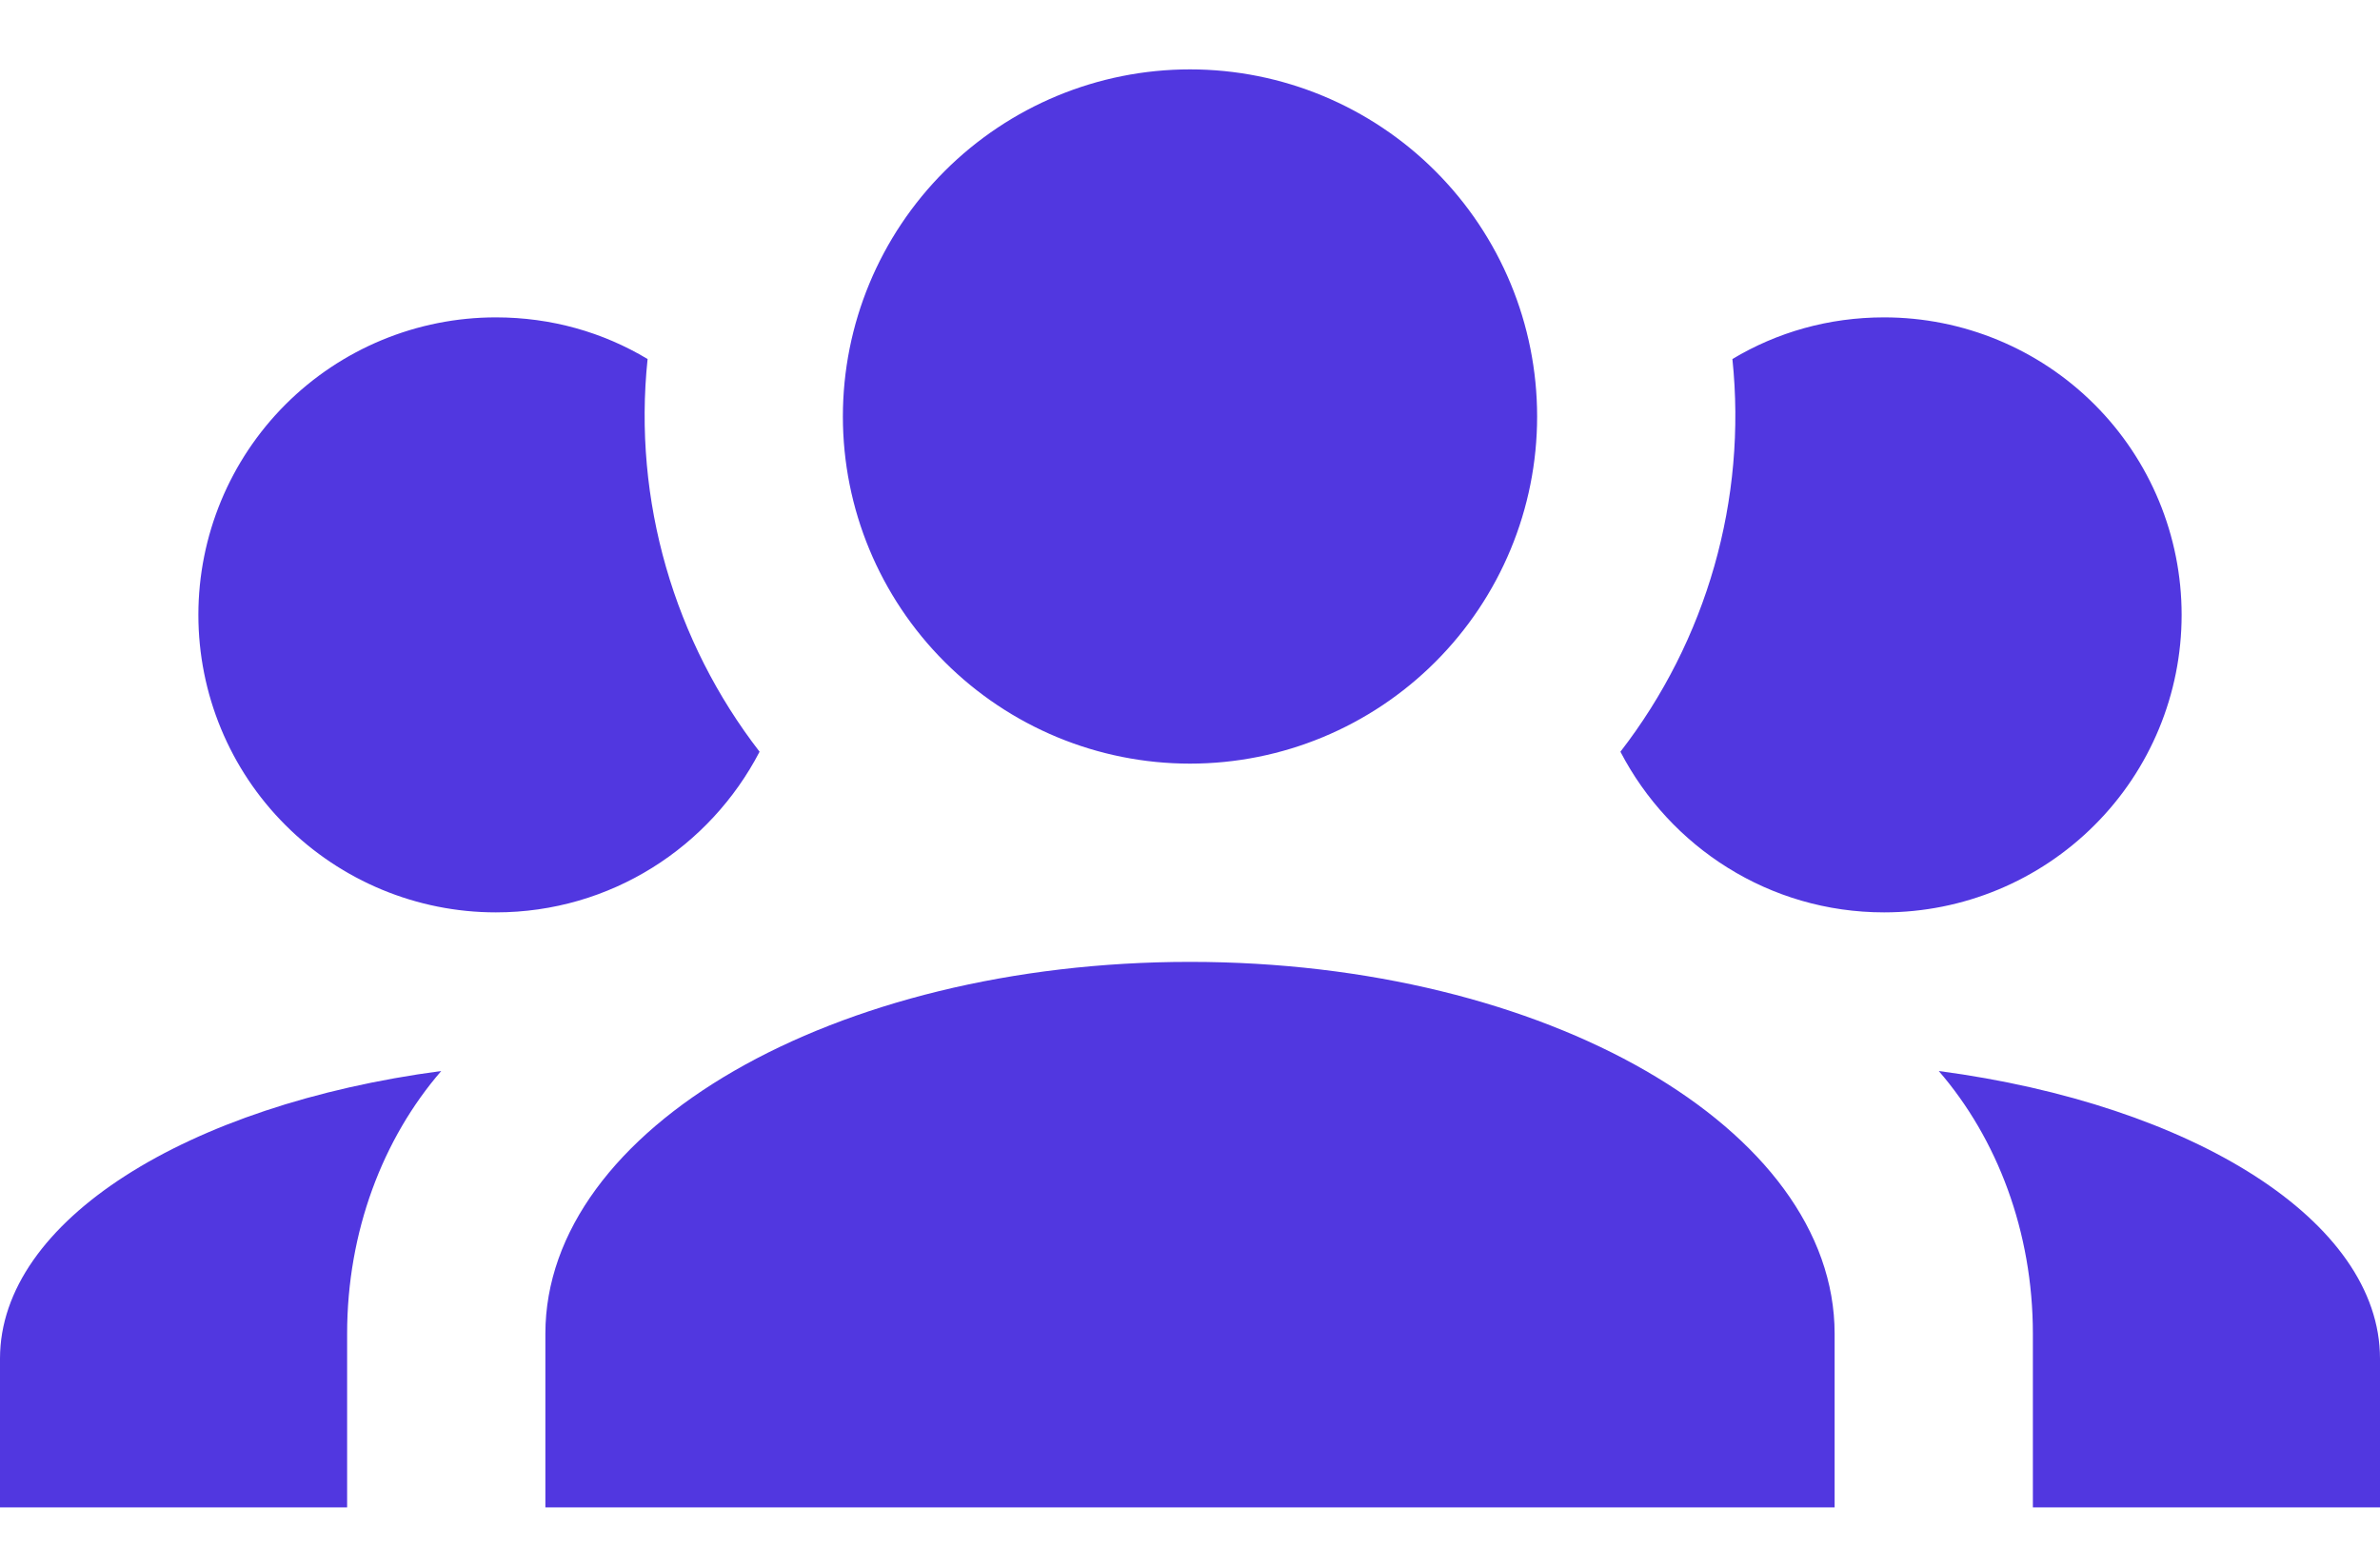 <svg width="20" height="13" viewBox="0 0 20 13" fill="none" xmlns="http://www.w3.org/2000/svg">
<path d="M10 0.583C10.774 0.583 11.515 0.891 12.062 1.438C12.609 1.985 12.917 2.726 12.917 3.5C12.917 4.274 12.609 5.015 12.062 5.562C11.515 6.109 10.774 6.417 10 6.417C9.226 6.417 8.485 6.109 7.938 5.562C7.391 5.015 7.083 4.274 7.083 3.5C7.083 2.726 7.391 1.985 7.938 1.438C8.485 0.891 9.226 0.583 10 0.583ZM4.167 2.667C4.633 2.667 5.067 2.792 5.442 3.017C5.317 4.208 5.667 5.392 6.383 6.317C5.967 7.117 5.133 7.667 4.167 7.667C3.504 7.667 2.868 7.403 2.399 6.934C1.93 6.466 1.667 5.83 1.667 5.167C1.667 4.504 1.93 3.868 2.399 3.399C2.868 2.93 3.504 2.667 4.167 2.667ZM15.833 2.667C16.496 2.667 17.132 2.93 17.601 3.399C18.07 3.868 18.333 4.504 18.333 5.167C18.333 5.83 18.07 6.466 17.601 6.934C17.132 7.403 16.496 7.667 15.833 7.667C14.867 7.667 14.033 7.117 13.617 6.317C14.343 5.379 14.681 4.197 14.558 3.017C14.933 2.792 15.367 2.667 15.833 2.667ZM4.583 11.208C4.583 9.483 7.008 8.083 10 8.083C12.992 8.083 15.417 9.483 15.417 11.208V12.667H4.583V11.208ZM0 12.667V11.417C0 10.258 1.575 9.283 3.708 9C3.217 9.567 2.917 10.35 2.917 11.208V12.667H0ZM20 12.667H17.083V11.208C17.083 10.35 16.783 9.567 16.292 9C18.425 9.283 20 10.258 20 11.417V12.667Z" fill="#5137E0"/>
</svg>
